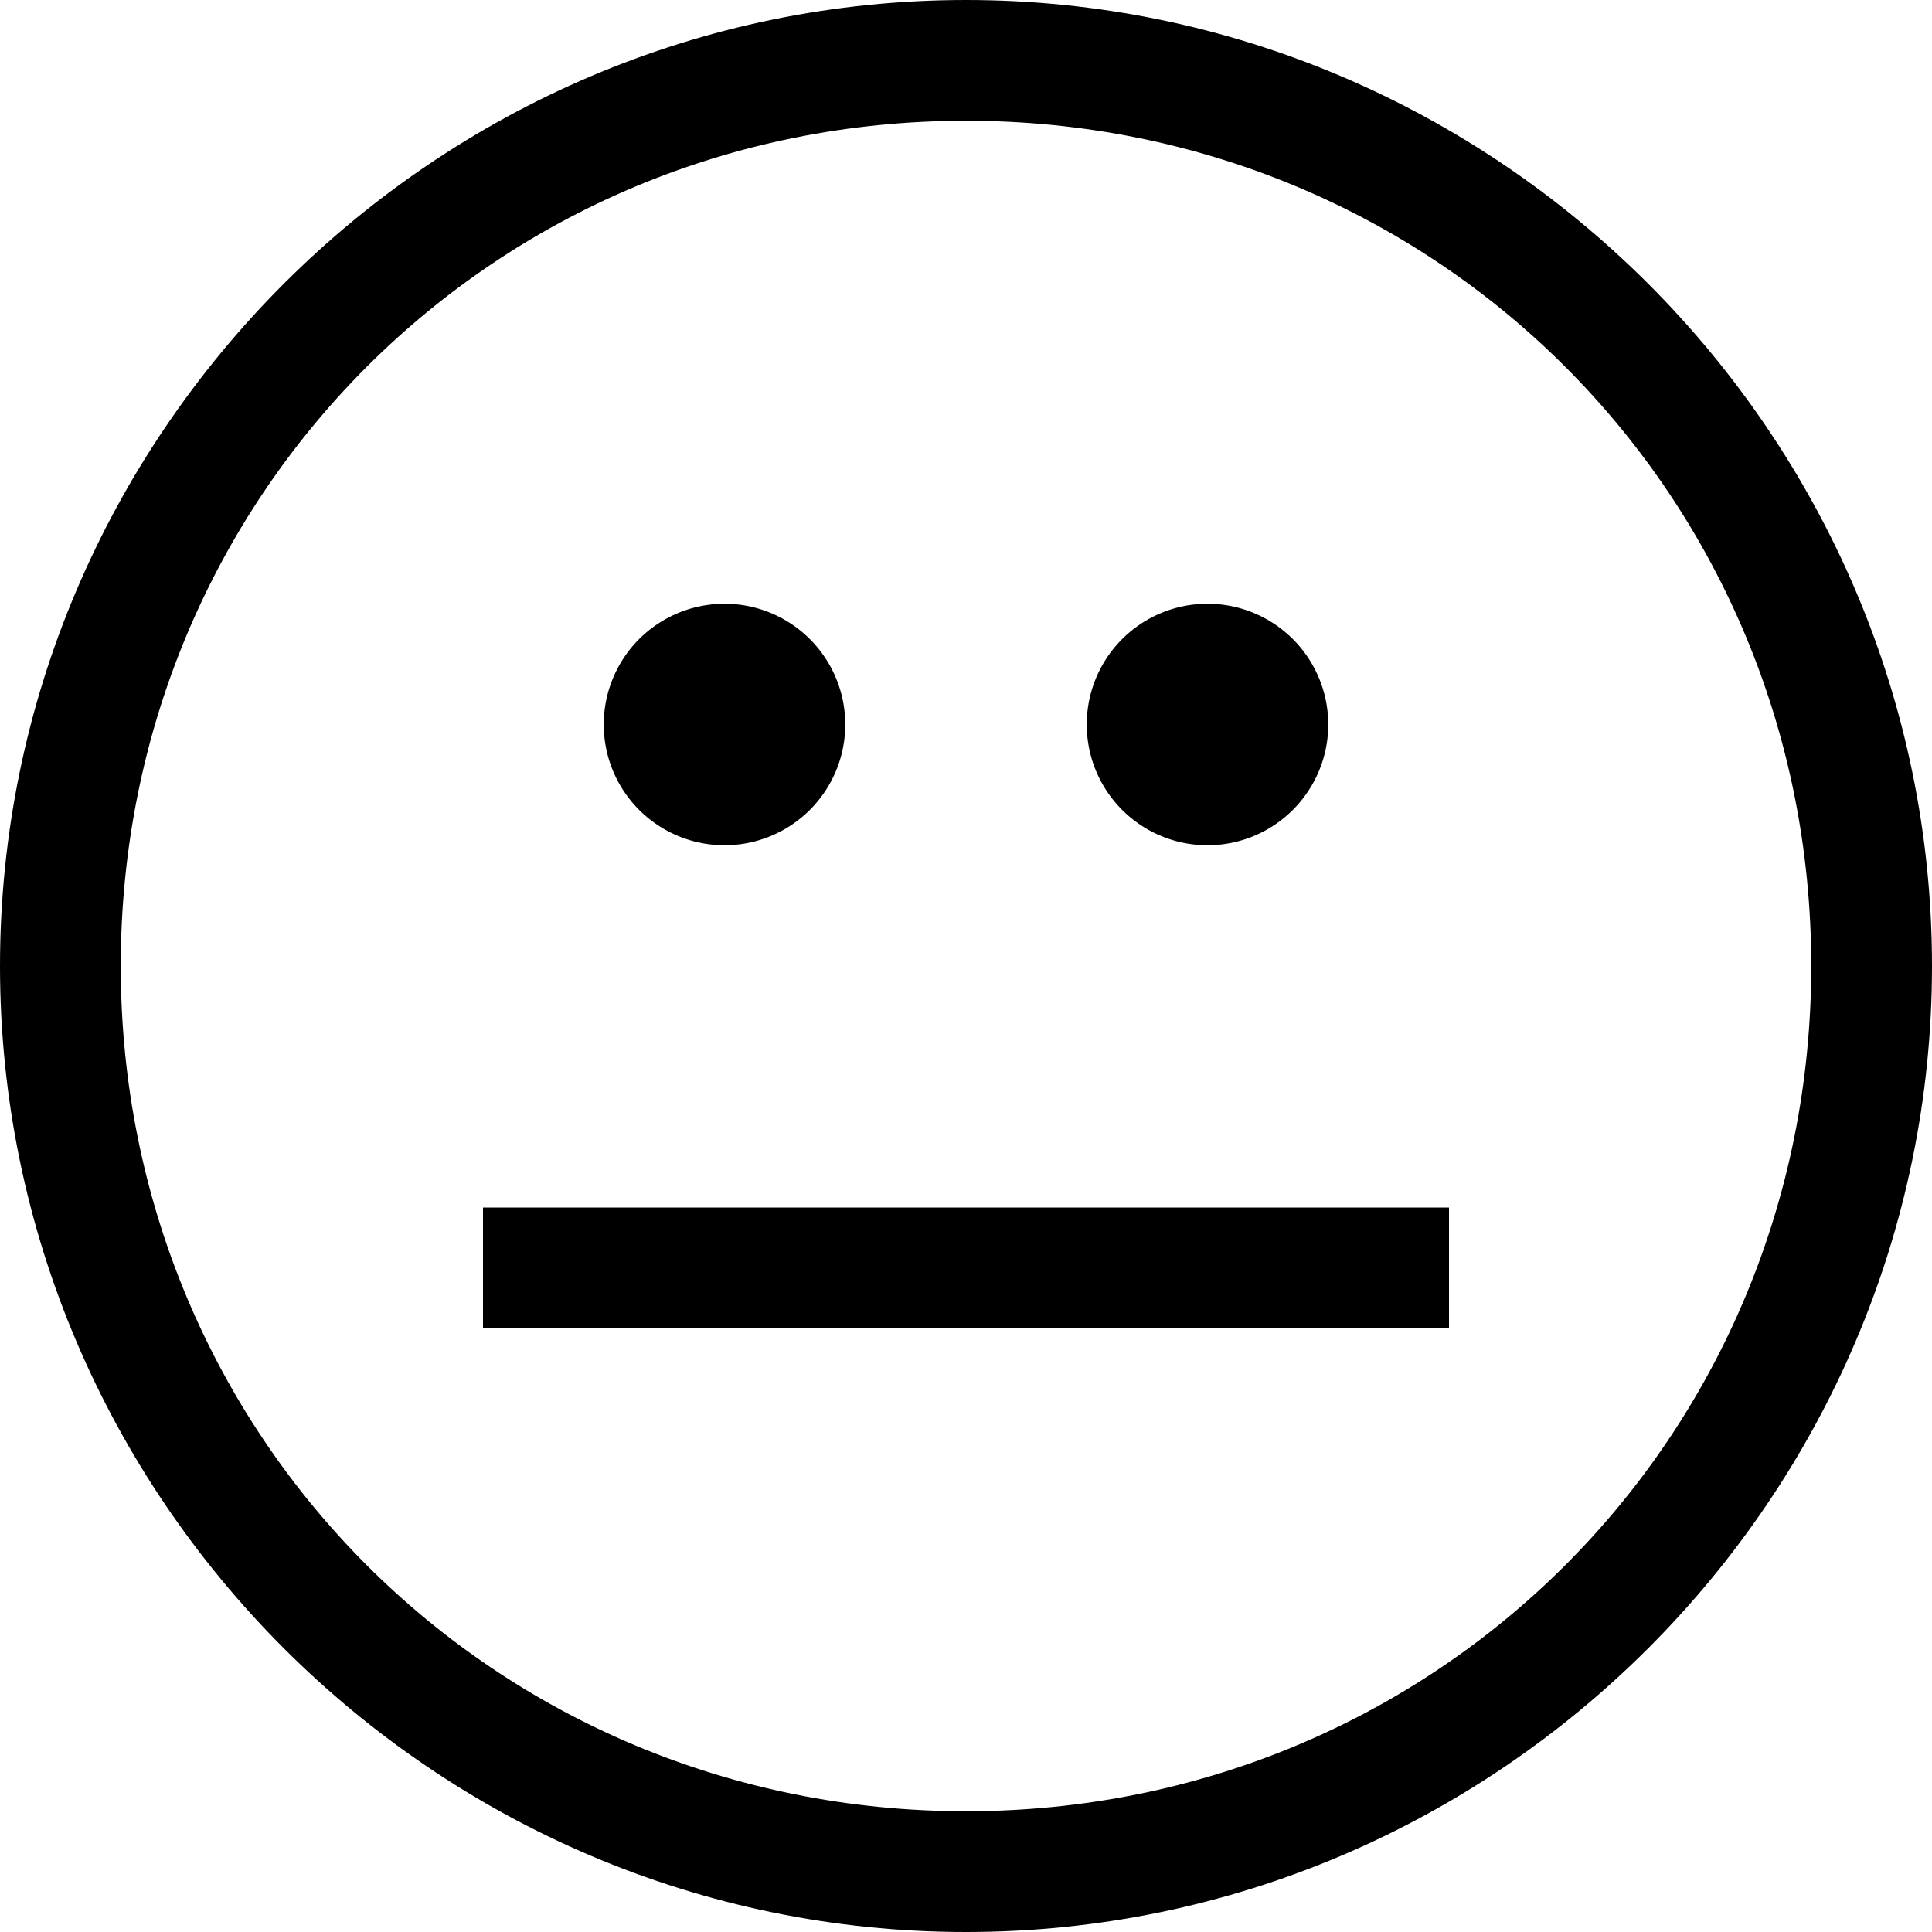 <svg xmlns="http://www.w3.org/2000/svg" width="3em" height="3em" viewBox="0 0 16 16"><path fill="currentColor" d="M8 1c3.9 0 7 3.1 7 7s-3.1 7-7 7s-7-3.1-7-7s3.1-7 7-7m0-1C3.6 0 0 3.6 0 8s3.6 8 8 8s8-3.6 8-8s-3.6-8-8-8"/><path fill="currentColor" d="M7 6a1 1 0 1 1-2 0a1 1 0 0 1 2 0m4 0a1 1 0 1 1-2 0a1 1 0 0 1 2 0m-7 4h8v1H4z"/></svg>